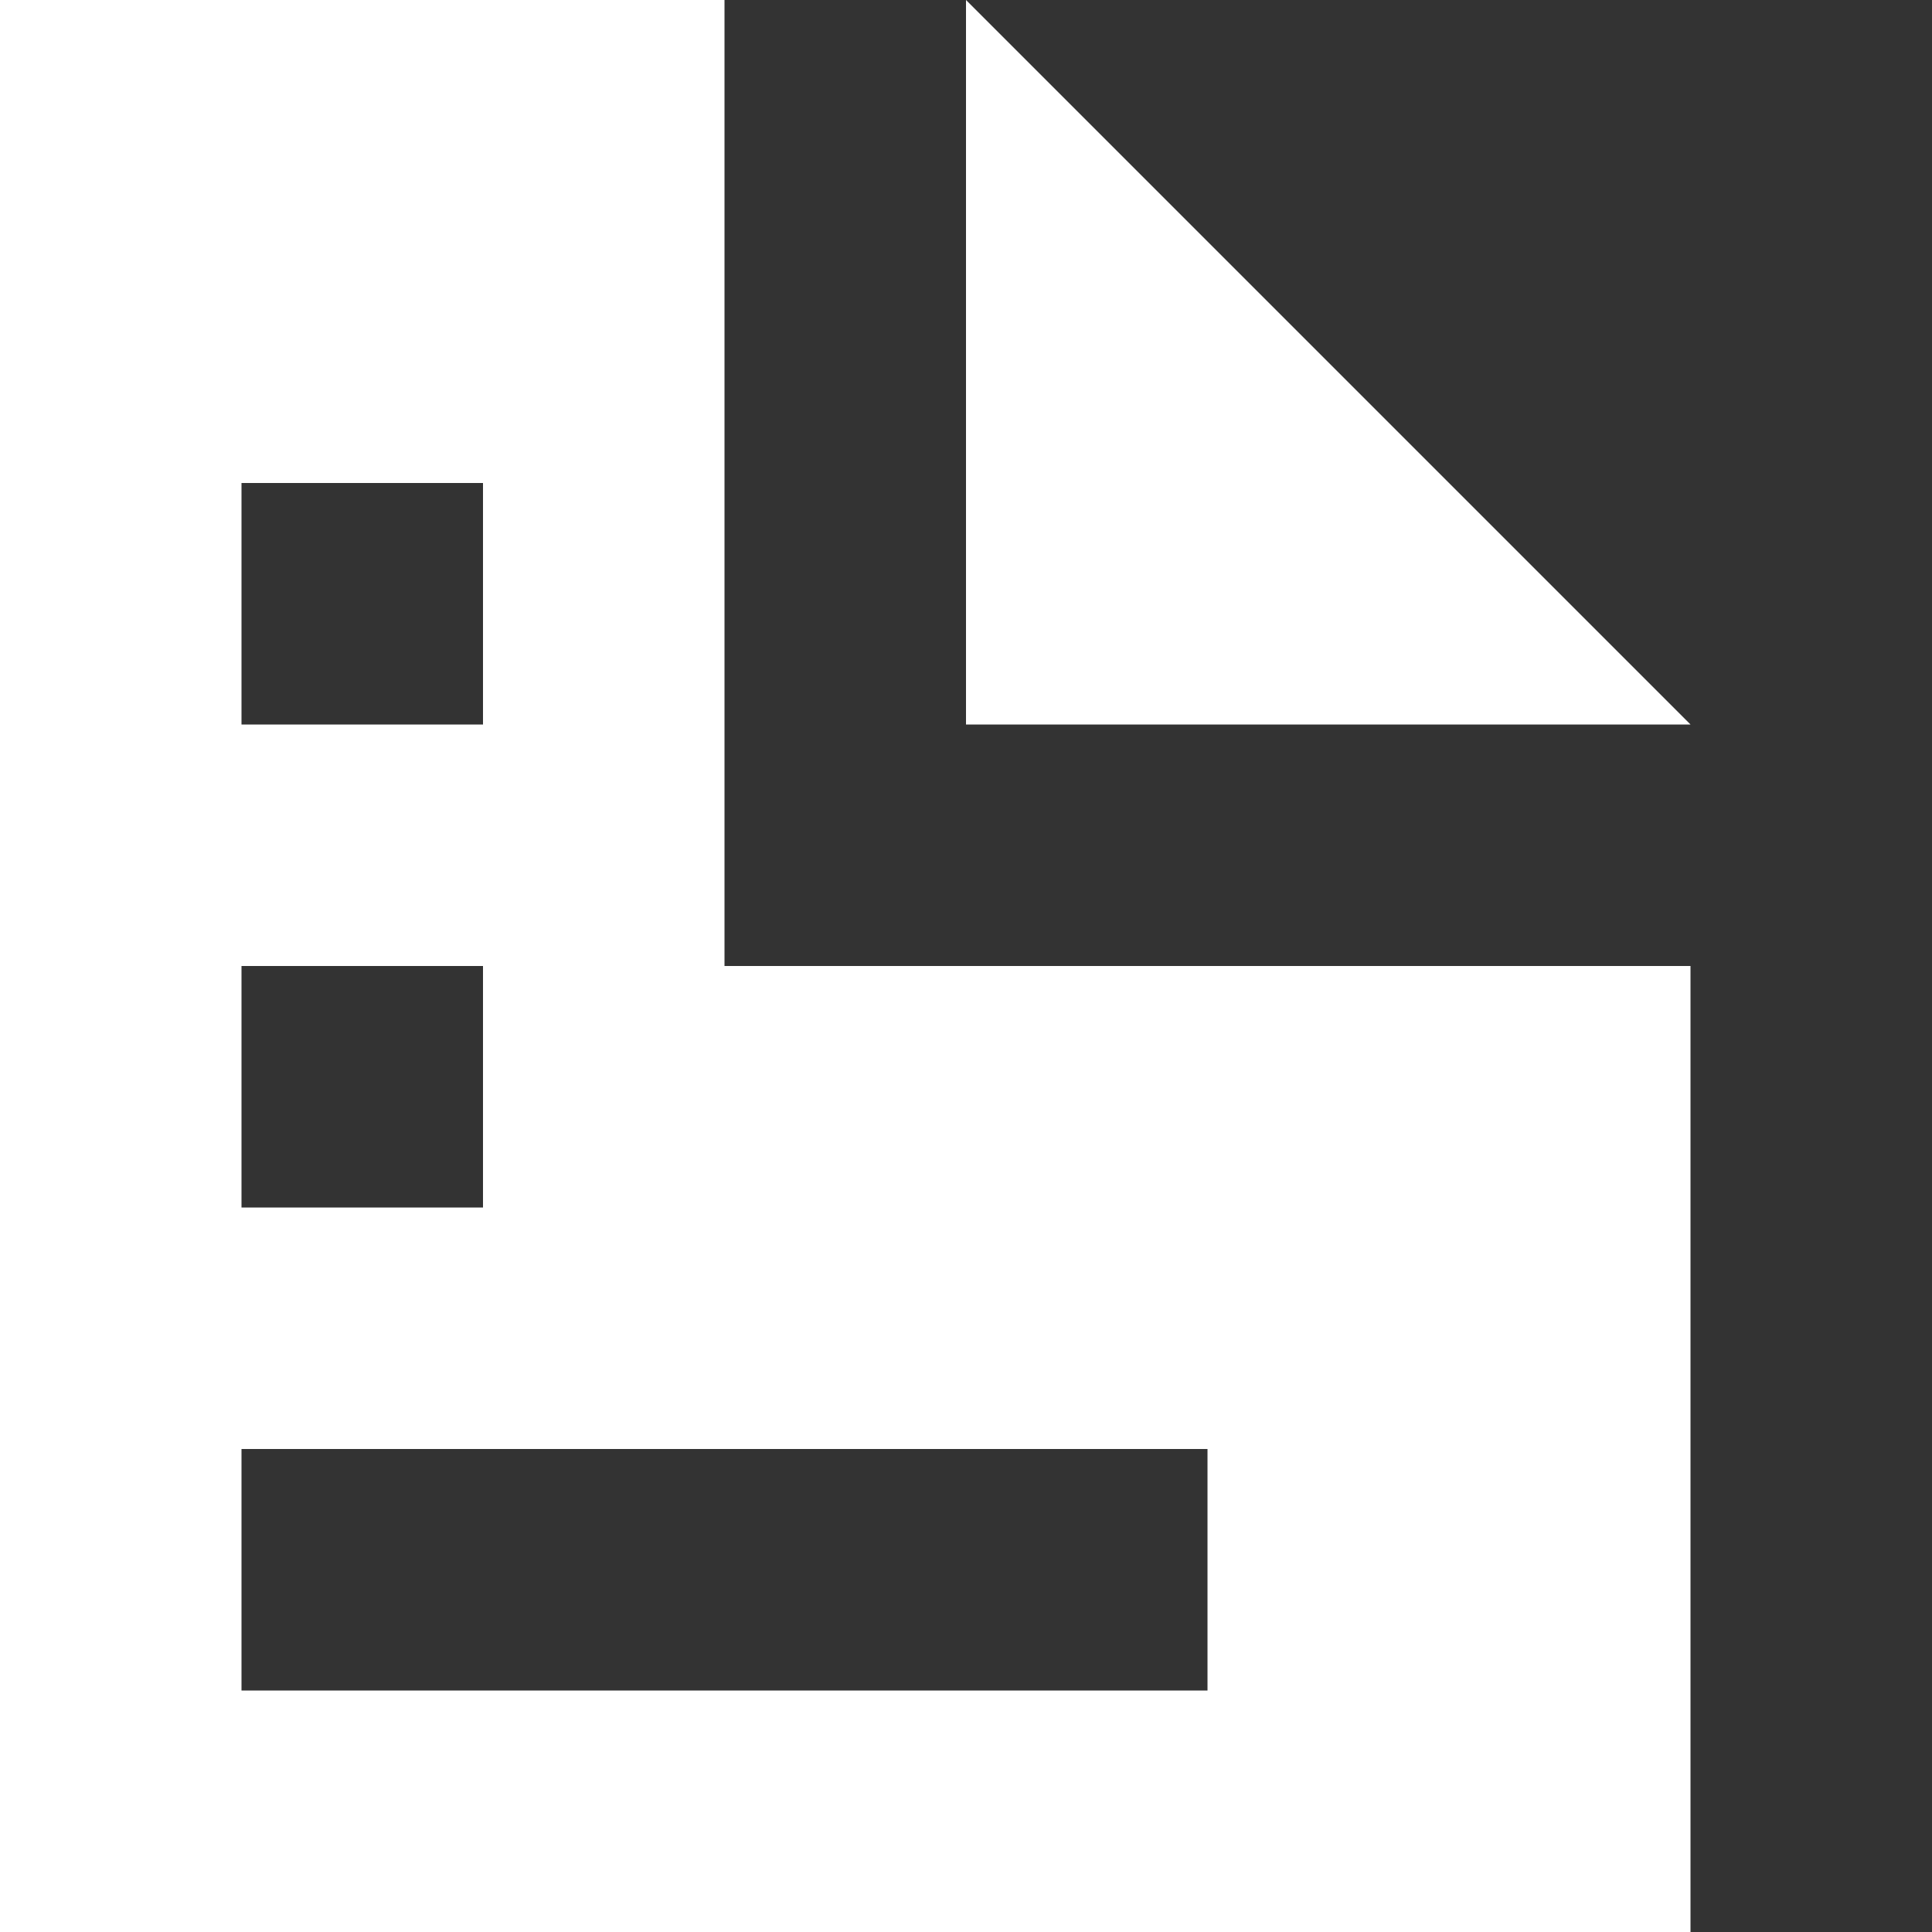 <svg width="24" height="24" viewBox="0 0 24 24" fill="none" xmlns="http://www.w3.org/2000/svg">
<rect x="0" y="0" width="24" height="24" fill="#333333" stroke="none"/>
<path d="M0 0V24H21V12H9V0H0ZM12 0V9H21L12 0ZM3 6H6V9H3V6ZM3 12H6V15H3V12ZM3 18H15V21H3V18Z" fill="white"/>
</svg>
